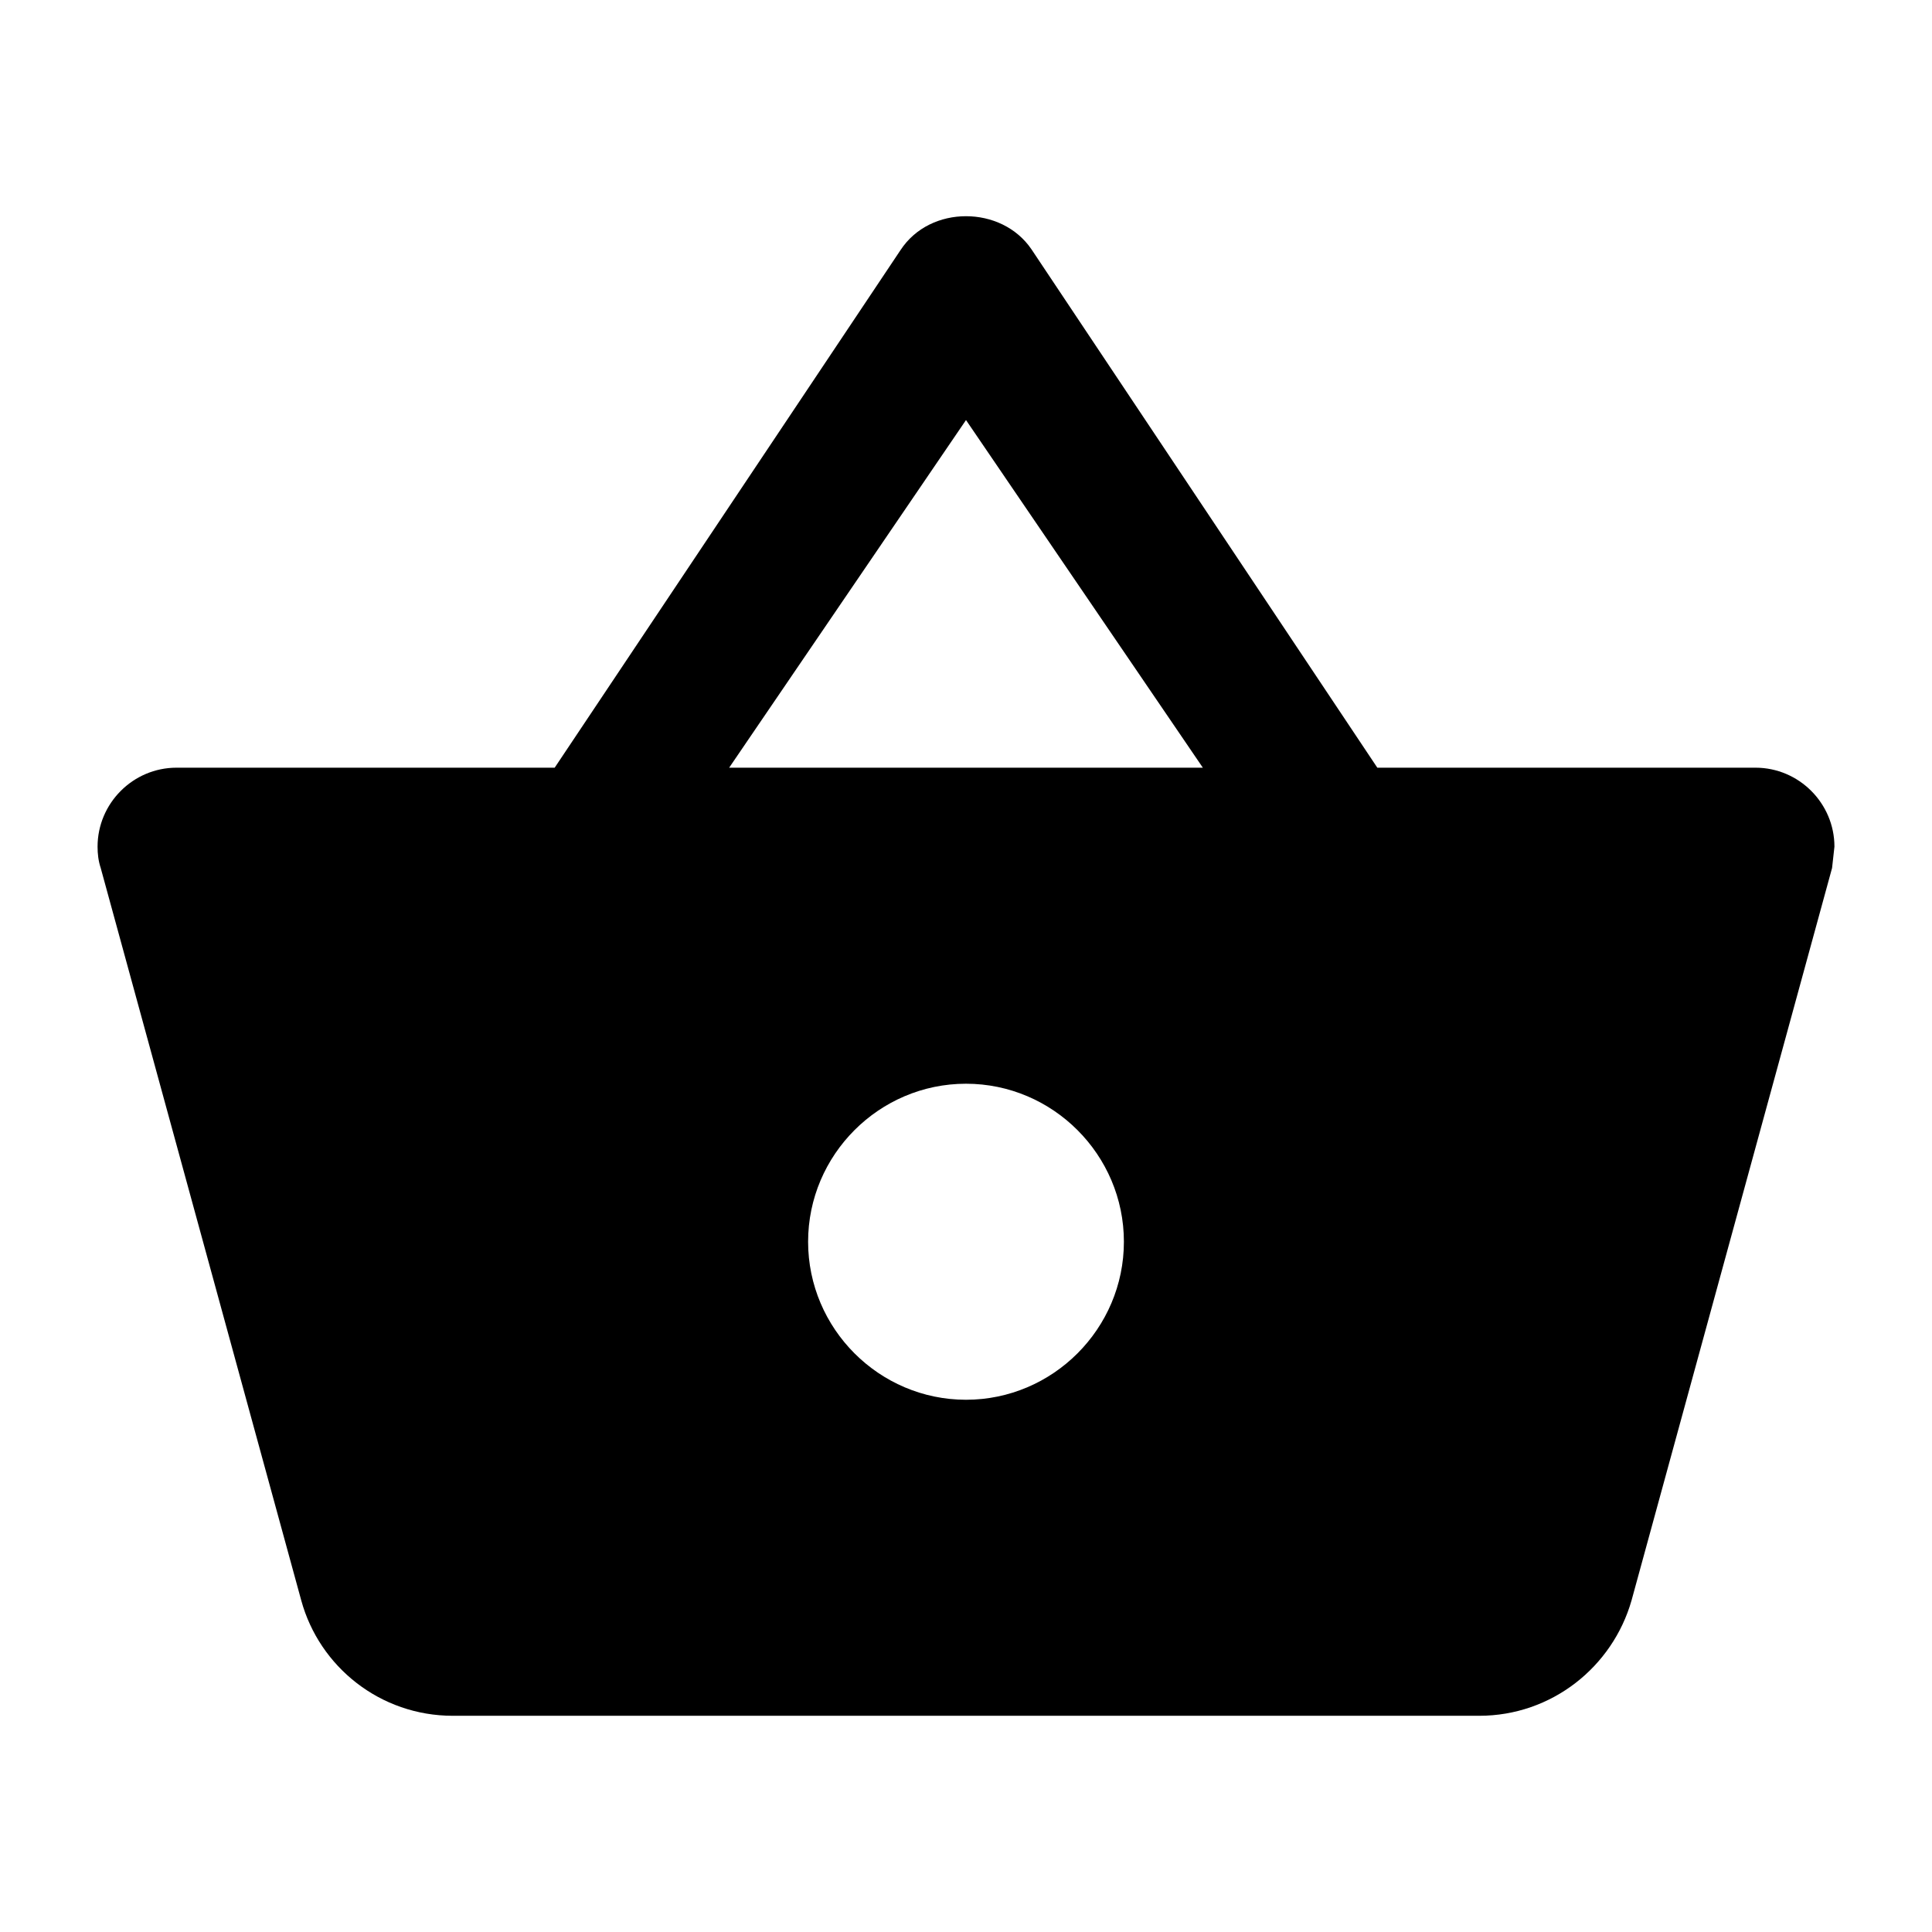 <?xml version="1.0" encoding="UTF-8" standalone="no"?>
<!-- Created with Inkscape (http://www.inkscape.org/) -->

<svg
   width="1000"
   height="1000"
   version="1.1"
   id="svg8"
   xmlns="http://www.w3.org/2000/svg"
   xmlns:svg="http://www.w3.org/2000/svg"
   xmlns:rdf="http://www.w3.org/1999/02/22-rdf-syntax-ns#"
   xmlns:cc="http://creativecommons.org/ns#"
   xmlns:dc="http://purl.org/dc/elements/1.1/">
  <defs
     id="defs5498" />
  <path
     style="fill:#000000;fill-opacity:1;fill-rule:nonzero;stroke:none"
     d="M 712.898,397.355 533.918,129.086 C 526.152,117.633 513.078,111.91 500,111.91 c -13.078,0 -26.152,5.723 -33.918,17.582 L 287.102,397.355 H 91.363 C 68.887,397.355 50.5,415.758 50.5,438.25 c 0,3.68 0.41,7.359 1.633,11.039 L 155.93,828.383 c 9.398,34.352 40.863,59.707 78.457,59.707 h 531.227 c 37.594,0 69.059,-25.355 78.867,-59.707 L 948.273,449.289 949.5,438.25 c 0,-22.492 -18.387,-40.895 -40.863,-40.895 z m -335.488,0 L 500,217.418 622.59,397.355 Z M 500,724.512 c -44.949,0 -81.727,-36.805 -81.727,-81.789 0,-44.984 36.777,-81.789 81.727,-81.789 44.949,0 81.727,36.805 81.727,81.789 0,44.984 -36.777,81.789 -81.727,81.789 z m 0,0"
     id="path6" />
</svg>
